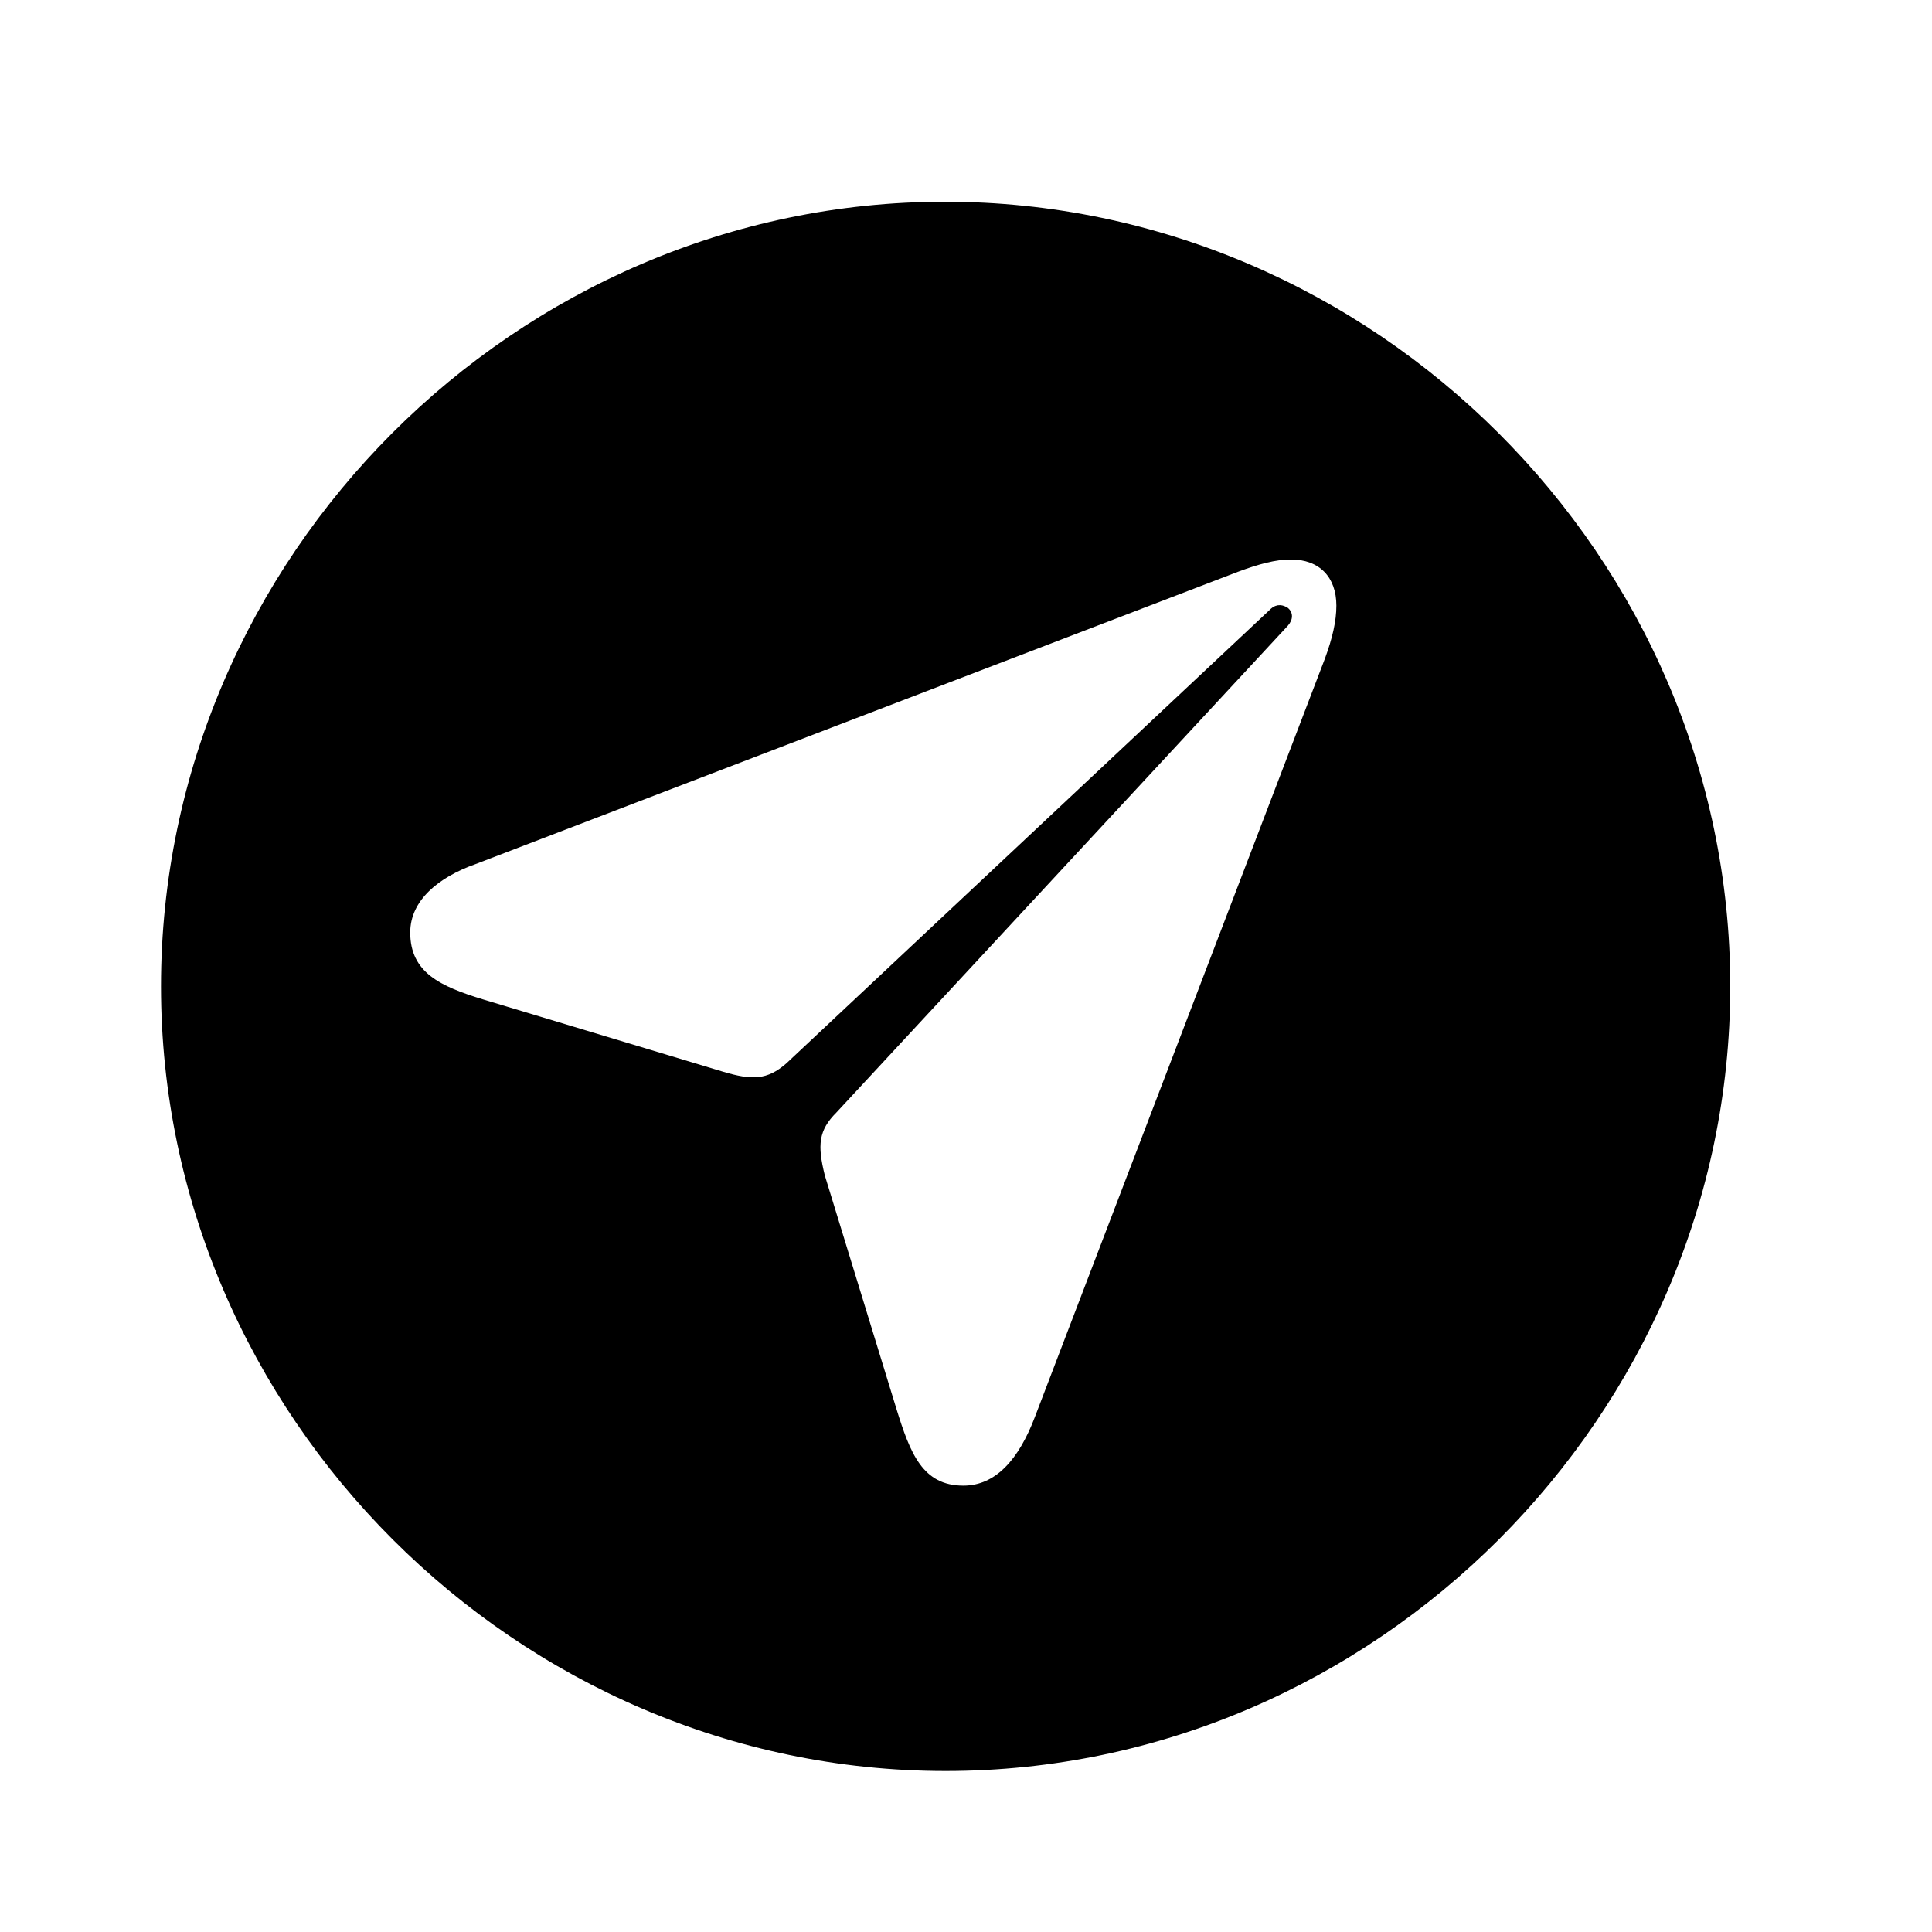 <svg width="1em" height="1em" viewBox="0 0 24 24" fill="none" xmlns="http://www.w3.org/2000/svg">
<path fill-rule="evenodd" clip-rule="evenodd" d="M21.494 12.253C21.494 17.576 17.079 22 11.747 22C6.424 22 2 17.576 2 12.253C2 6.921 6.415 2.506 11.737 2.506C17.069 2.506 21.494 6.921 21.494 12.253ZM11.135 17.499C11.307 18.054 11.46 18.455 11.967 18.455C12.368 18.455 12.655 18.13 12.855 17.604L16.458 8.183C16.553 7.925 16.601 7.714 16.601 7.523C16.601 7.17 16.391 6.95 16.037 6.95C15.846 6.95 15.636 7.007 15.378 7.103L5.908 10.734C5.45 10.896 5.096 11.183 5.096 11.584C5.096 12.081 5.469 12.253 6.004 12.416L8.985 13.314C9.339 13.419 9.53 13.419 9.769 13.209L15.789 7.561C15.865 7.495 15.942 7.514 15.999 7.552C16.066 7.609 16.066 7.695 15.999 7.772L10.39 13.82C10.17 14.04 10.151 14.222 10.247 14.604L11.135 17.499Z" fill="currentColor"/>
</svg>

